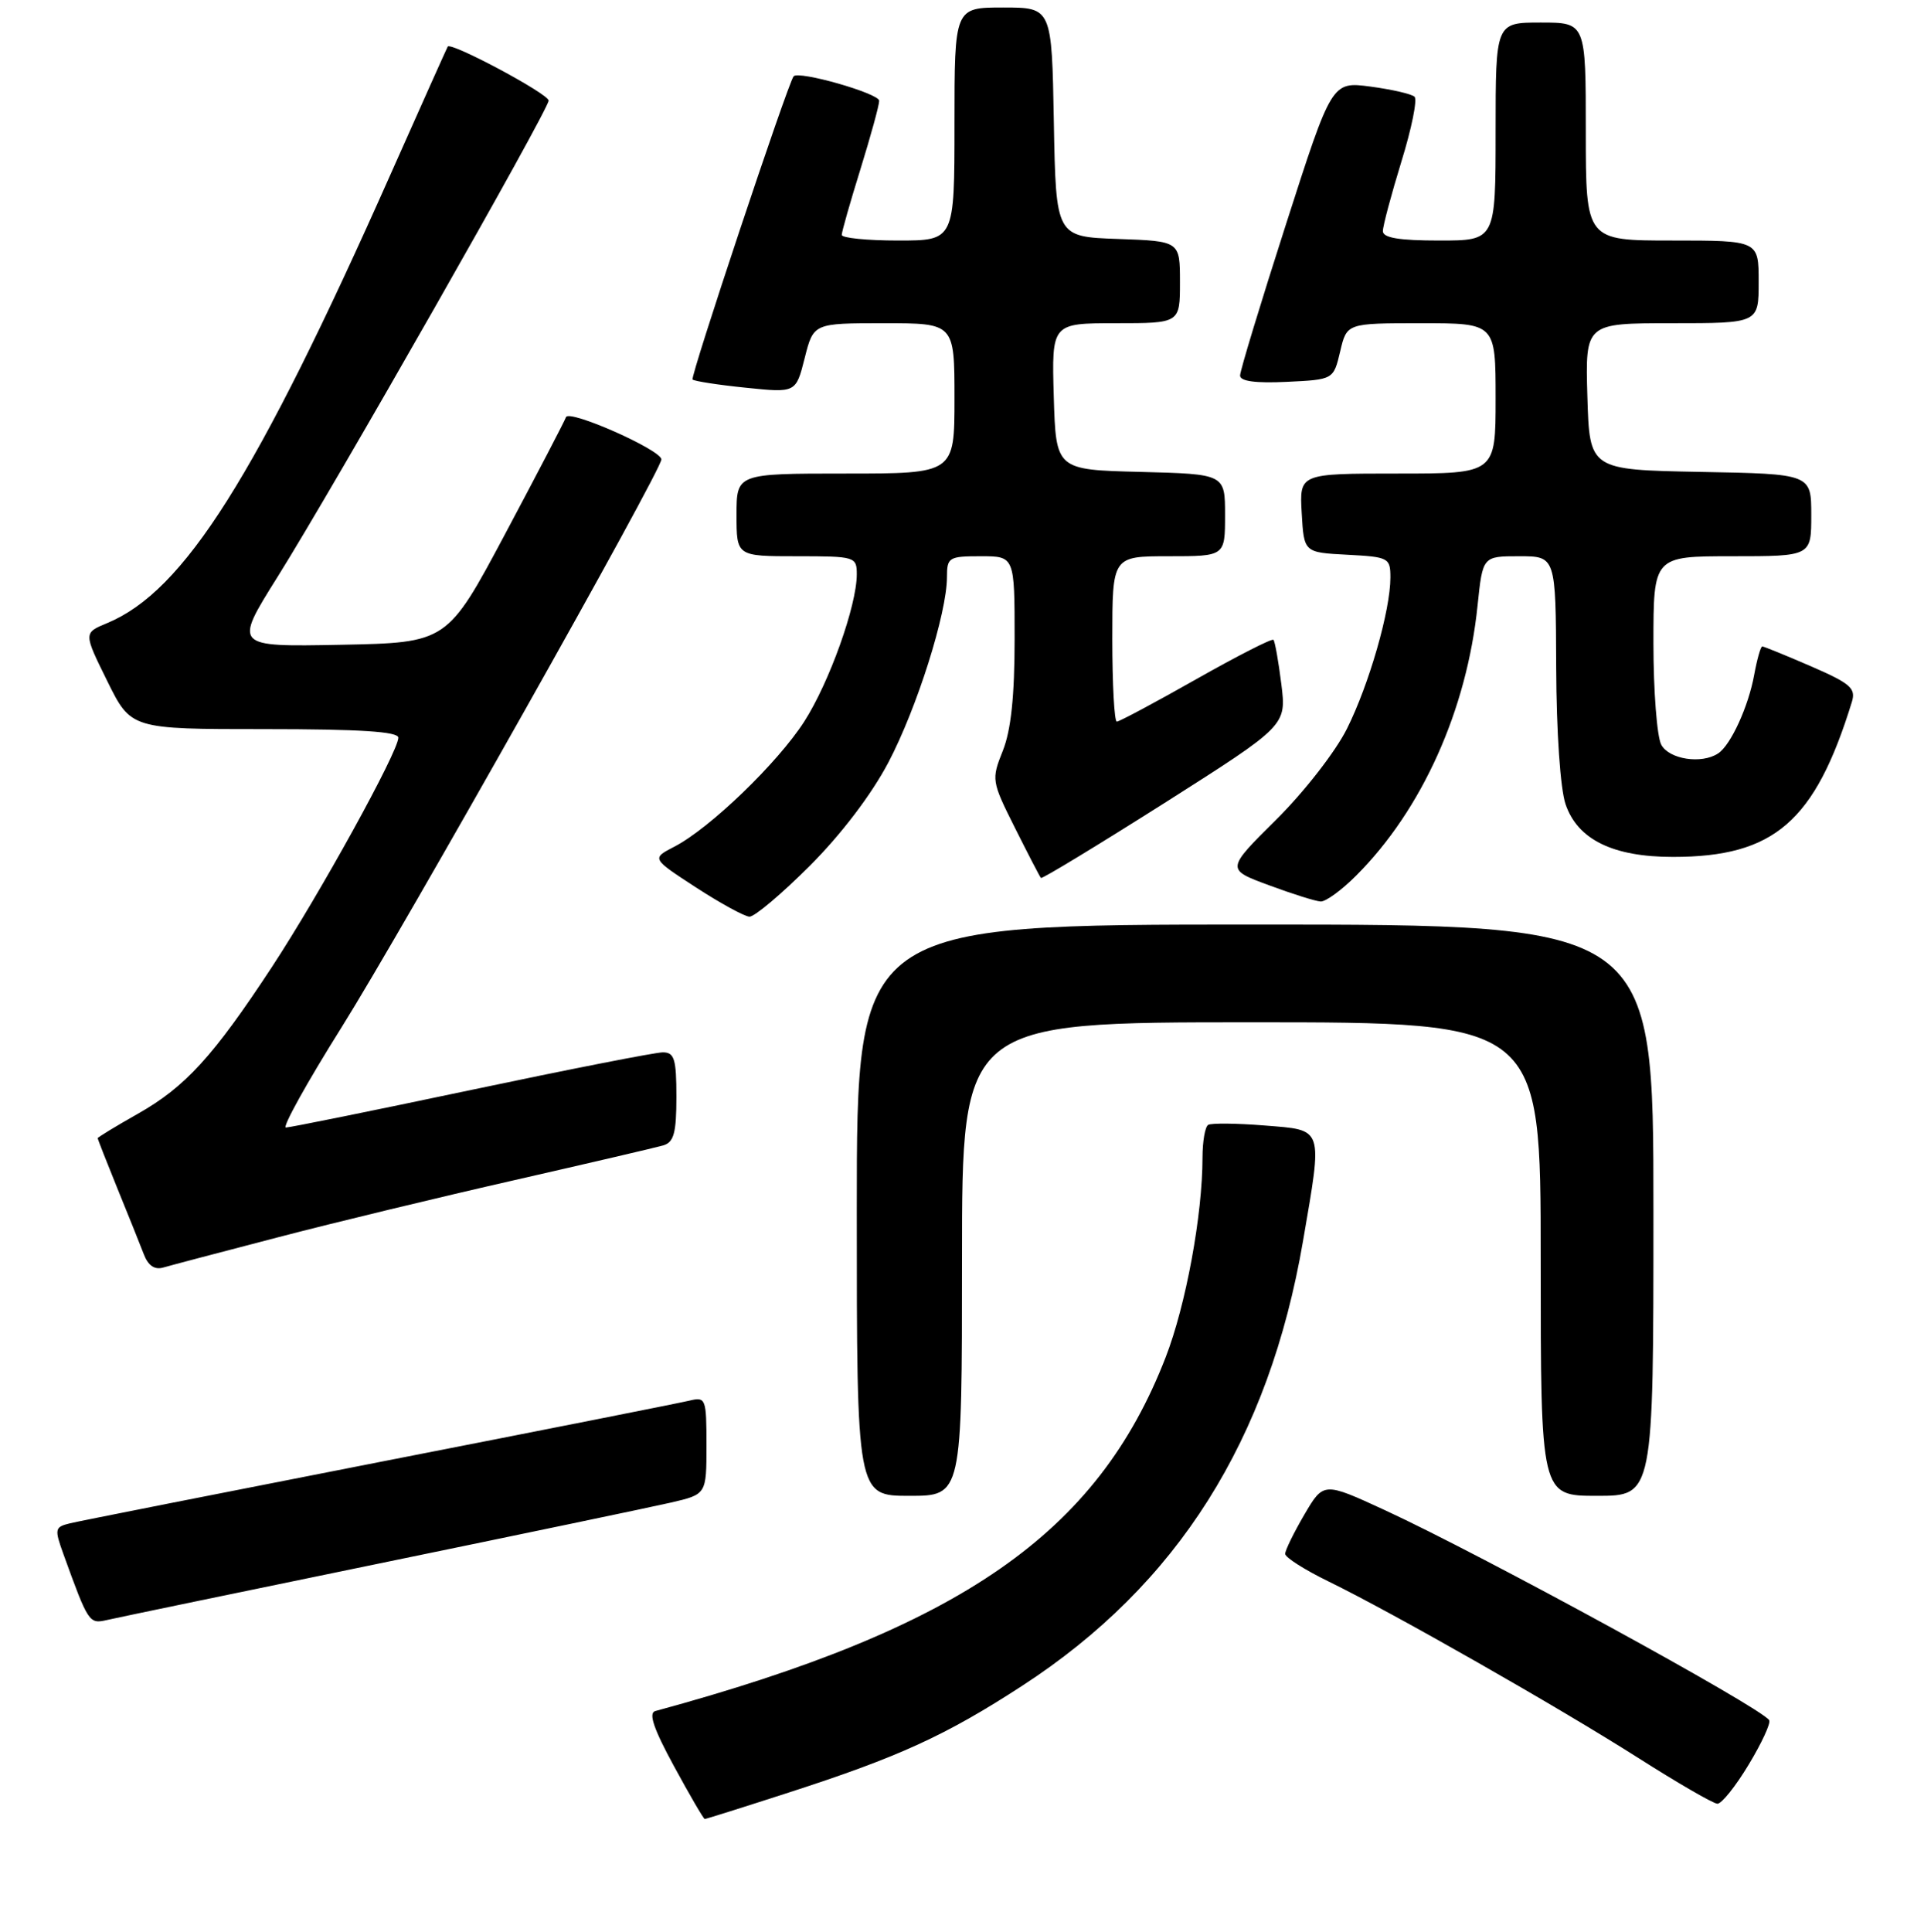 <?xml version="1.0" encoding="UTF-8" standalone="no"?>
<!DOCTYPE svg PUBLIC "-//W3C//DTD SVG 1.1//EN" "http://www.w3.org/Graphics/SVG/1.1/DTD/svg11.dtd" >
<svg xmlns="http://www.w3.org/2000/svg" xmlns:xlink="http://www.w3.org/1999/xlink" version="1.1" viewBox="0 0 256 257">
 <g >
 <path fill="currentColor"
d=" M 104.98 238.46 C 119.57 233.75 125.84 230.88 135.99 224.28 C 156.69 210.84 168.84 191.59 173.38 165.07 C 176.00 149.80 176.19 150.37 168.25 149.73 C 164.54 149.43 161.16 149.40 160.75 149.65 C 160.34 149.91 160.00 151.86 160.00 153.99 C 160.00 161.62 157.79 173.63 155.10 180.56 C 146.01 204.02 127.88 216.58 87.19 227.63 C 86.25 227.88 86.98 230.01 89.69 234.99 C 91.78 238.84 93.62 241.99 93.77 241.99 C 93.92 242.00 98.96 240.41 104.98 238.46 Z  M 232.67 234.76 C 234.41 231.88 235.64 229.22 235.40 228.85 C 234.38 227.18 197.16 206.85 184.30 200.92 C 176.11 197.14 176.11 197.14 173.55 201.50 C 172.15 203.90 171.00 206.24 171.00 206.72 C 171.00 207.19 173.59 208.84 176.75 210.38 C 185.34 214.57 207.22 227.03 218.00 233.88 C 223.22 237.20 227.95 239.94 228.51 239.96 C 229.06 239.98 230.94 237.64 232.67 234.76 Z  M 50.50 207.99 C 69.20 204.14 86.64 200.50 89.25 199.90 C 94.00 198.80 94.00 198.80 94.00 192.29 C 94.00 186.05 93.91 185.81 91.75 186.33 C 90.51 186.63 71.95 190.31 50.50 194.50 C 29.05 198.70 10.52 202.36 9.33 202.65 C 7.27 203.15 7.22 203.38 8.47 206.84 C 11.75 215.90 11.86 216.07 14.23 215.52 C 15.48 215.23 31.80 211.84 50.50 207.99 Z  M 128.00 167.50 C 128.00 136.00 128.00 136.00 166.50 136.00 C 205.00 136.00 205.00 136.00 205.00 167.50 C 205.00 199.00 205.00 199.00 212.50 199.00 C 220.00 199.00 220.00 199.00 220.00 161.00 C 220.00 123.00 220.00 123.00 167.00 123.00 C 114.00 123.00 114.00 123.00 114.00 161.00 C 114.00 199.00 114.00 199.00 121.00 199.00 C 128.00 199.00 128.00 199.00 128.00 167.50 Z  M 37.00 164.60 C 44.42 162.66 58.60 159.24 68.50 156.99 C 78.40 154.73 87.29 152.66 88.25 152.38 C 89.66 151.96 90.00 150.72 90.00 145.93 C 90.00 140.88 89.73 140.00 88.19 140.00 C 87.20 140.00 75.73 142.25 62.70 145.00 C 49.67 147.75 38.57 150.00 38.04 150.00 C 37.52 150.00 40.85 144.00 45.45 136.67 C 53.64 123.61 88.00 62.61 88.00 61.12 C 88.00 59.87 75.71 54.42 75.31 55.50 C 75.11 56.05 71.48 63.02 67.23 71.00 C 59.50 85.50 59.50 85.50 45.30 85.78 C 31.10 86.05 31.10 86.05 36.91 76.78 C 44.53 64.61 73.00 14.60 73.00 13.38 C 73.00 12.49 59.99 5.54 59.57 6.20 C 59.47 6.37 56.08 13.93 52.05 23.00 C 34.06 63.51 24.50 78.65 14.25 82.90 C 11.11 84.20 11.11 84.20 14.27 90.60 C 17.43 97.00 17.43 97.00 35.21 97.00 C 47.91 97.00 53.00 97.33 53.00 98.14 C 53.00 99.99 42.54 118.95 36.19 128.63 C 28.36 140.55 24.64 144.62 18.31 148.19 C 15.39 149.84 13.00 151.30 13.00 151.42 C 13.00 151.55 14.18 154.55 15.61 158.08 C 17.05 161.61 18.63 165.54 19.12 166.82 C 19.71 168.38 20.57 168.97 21.75 168.62 C 22.71 168.34 29.57 166.53 37.00 164.60 Z  M 107.74 115.19 C 111.93 111.00 115.96 105.70 118.21 101.42 C 122.01 94.19 126.00 81.56 126.00 76.77 C 126.00 74.15 126.25 74.00 130.50 74.00 C 135.00 74.00 135.00 74.00 135.00 84.98 C 135.00 92.62 134.52 97.15 133.43 99.88 C 131.90 103.71 131.93 103.92 135.05 110.15 C 136.80 113.64 138.35 116.63 138.50 116.80 C 138.64 116.96 146.05 112.46 154.97 106.81 C 171.17 96.52 171.17 96.52 170.49 91.01 C 170.11 87.98 169.64 85.33 169.44 85.12 C 169.24 84.91 164.61 87.28 159.14 90.37 C 153.67 93.47 148.93 96.00 148.60 96.00 C 148.27 96.00 148.00 91.05 148.00 85.00 C 148.00 74.00 148.00 74.00 155.50 74.00 C 163.00 74.00 163.00 74.00 163.00 68.53 C 163.00 63.07 163.00 63.07 151.75 62.78 C 140.50 62.50 140.50 62.50 140.21 52.75 C 139.93 43.00 139.93 43.00 148.46 43.00 C 157.00 43.00 157.00 43.00 157.00 37.54 C 157.00 32.08 157.00 32.08 148.75 31.79 C 140.50 31.50 140.50 31.50 140.22 16.25 C 139.95 1.00 139.95 1.00 133.47 1.00 C 127.00 1.00 127.00 1.00 127.00 16.50 C 127.00 32.00 127.00 32.00 119.50 32.00 C 115.38 32.00 112.00 31.66 112.00 31.25 C 112.00 30.84 113.12 26.90 114.49 22.50 C 115.85 18.10 116.98 14.01 116.98 13.41 C 117.00 12.43 106.20 9.35 105.59 10.16 C 104.77 11.25 91.81 50.15 92.15 50.49 C 92.38 50.71 95.57 51.21 99.24 51.58 C 105.90 52.27 105.90 52.27 107.07 47.63 C 108.24 43.00 108.24 43.00 117.62 43.00 C 127.00 43.00 127.00 43.00 127.00 53.00 C 127.00 63.00 127.00 63.00 112.50 63.00 C 98.00 63.00 98.00 63.00 98.00 68.50 C 98.00 74.00 98.00 74.00 106.00 74.00 C 113.79 74.00 114.00 74.06 114.00 76.41 C 114.00 80.56 110.35 90.78 107.01 95.99 C 103.47 101.50 94.44 110.21 89.72 112.64 C 86.69 114.21 86.69 114.21 92.59 118.05 C 95.84 120.16 99.05 121.92 99.72 121.95 C 100.38 121.98 104.00 118.93 107.74 115.19 Z  M 180.45 116.48 C 189.21 107.73 195.18 94.43 196.60 80.55 C 197.28 74.00 197.28 74.00 202.14 74.00 C 207.00 74.00 207.00 74.00 207.06 88.75 C 207.09 97.40 207.61 104.95 208.31 107.00 C 209.91 111.69 214.61 114.00 222.60 114.00 C 236.07 114.00 241.49 109.31 246.40 93.39 C 246.96 91.56 246.23 90.93 240.96 88.64 C 237.61 87.19 234.69 86.00 234.48 86.00 C 234.27 86.00 233.79 87.69 233.41 89.75 C 232.65 93.97 230.29 99.13 228.61 100.23 C 226.41 101.69 222.08 101.02 221.04 99.07 C 220.47 98.00 220.00 91.93 220.00 85.57 C 220.00 74.00 220.00 74.00 230.50 74.00 C 241.00 74.00 241.00 74.00 241.00 68.53 C 241.00 63.05 241.00 63.05 226.25 62.78 C 211.50 62.50 211.50 62.50 211.21 52.75 C 210.93 43.00 210.93 43.00 222.46 43.00 C 234.00 43.00 234.00 43.00 234.00 37.50 C 234.00 32.00 234.00 32.00 222.50 32.00 C 211.00 32.00 211.00 32.00 211.00 17.50 C 211.00 3.00 211.00 3.00 205.00 3.00 C 199.00 3.00 199.00 3.00 199.00 17.50 C 199.00 32.00 199.00 32.00 191.50 32.00 C 186.17 32.00 184.00 31.64 184.00 30.75 C 184.00 30.06 185.11 25.91 186.46 21.51 C 187.82 17.12 188.61 13.23 188.21 12.87 C 187.82 12.50 185.19 11.90 182.36 11.52 C 177.21 10.84 177.21 10.84 171.11 29.83 C 167.75 40.28 165.00 49.33 165.00 49.96 C 165.00 50.72 167.06 51.00 171.22 50.80 C 177.43 50.50 177.43 50.50 178.32 46.75 C 179.20 43.00 179.20 43.00 189.10 43.00 C 199.00 43.00 199.00 43.00 199.00 53.00 C 199.00 63.00 199.00 63.00 185.95 63.00 C 172.90 63.00 172.90 63.00 173.20 68.25 C 173.50 73.50 173.50 73.50 179.25 73.80 C 184.78 74.09 185.00 74.21 185.00 76.84 C 185.00 81.20 182.18 91.02 179.22 96.95 C 177.71 99.98 173.53 105.35 169.82 109.03 C 163.13 115.66 163.13 115.66 168.82 117.76 C 171.94 118.92 175.05 119.90 175.72 119.93 C 176.39 119.97 178.52 118.42 180.45 116.48 Z "/>
</g>
</svg>